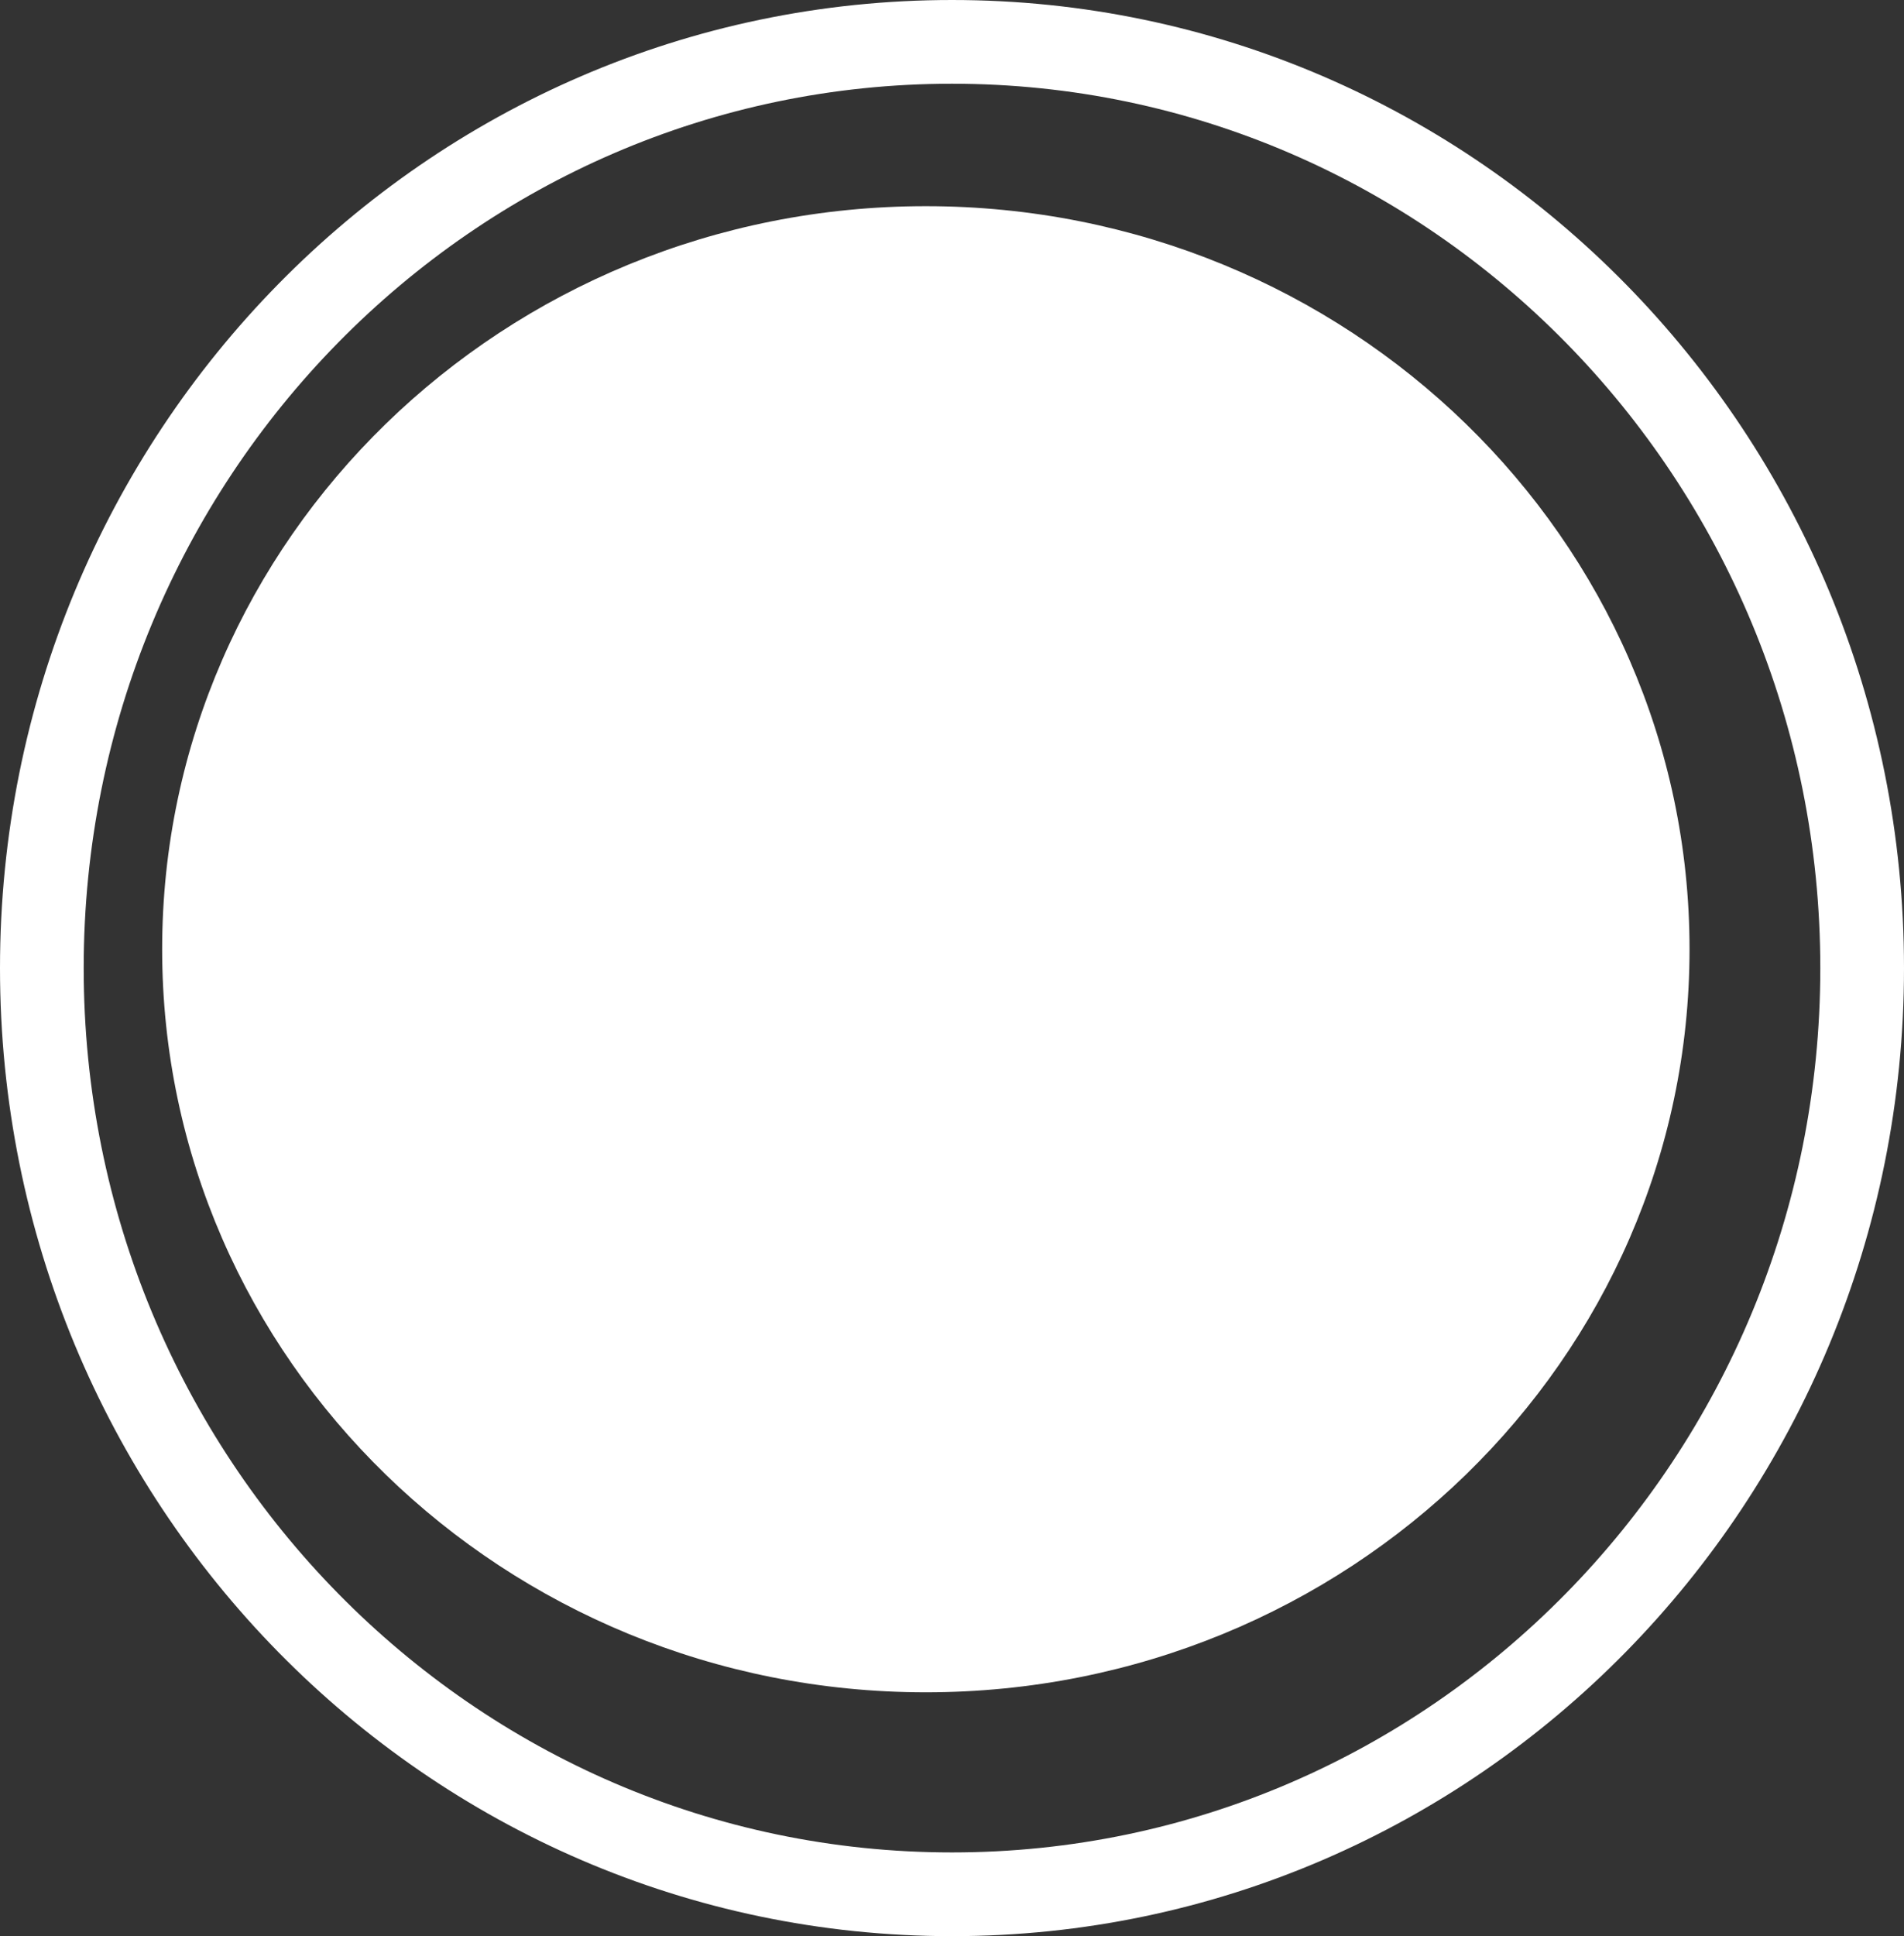 <svg version="1.1" xmlns="http://www.w3.org/2000/svg" xmlns:xlink="http://www.w3.org/1999/xlink" width="45.5" height="46.25" viewBox="0,0,45.5,46.25"><rect x="0" y="0" width="45.5" height="46.25" fill="#333333" stroke="none"/><g transform="translate(-217.875,-157.325)"><g data-paper-data="{&quot;isPaintingLayer&quot;:true}" fill-rule="nonzero" stroke-linecap="butt" stroke-linejoin="miter" stroke-miterlimit="10" stroke-dasharray="" stroke-dashoffset="0" style="mix-blend-mode: normal"><path d="M258.25,180c0,9.803 -8.171,17.75 -18.25,17.75c-10.079,0 -18.25,-7.947 -18.25,-17.75c0,-9.803 8.171,-17.75 18.25,-17.75c10.079,0 18.25,7.947 18.25,17.75z" fill="#ffffff" stroke="none" stroke-width="0"/><path d="M262.375,180.45c0,12.219 -9.738,22.125 -21.75,22.125c-12.012,0 -21.75,-9.906 -21.75,-22.125c0,-12.219 9.738,-22.125 21.75,-22.125c12.012,0 21.75,9.906 21.75,22.125z" fill="none" stroke="#ffffff" stroke-width="2"/></g></g></svg>